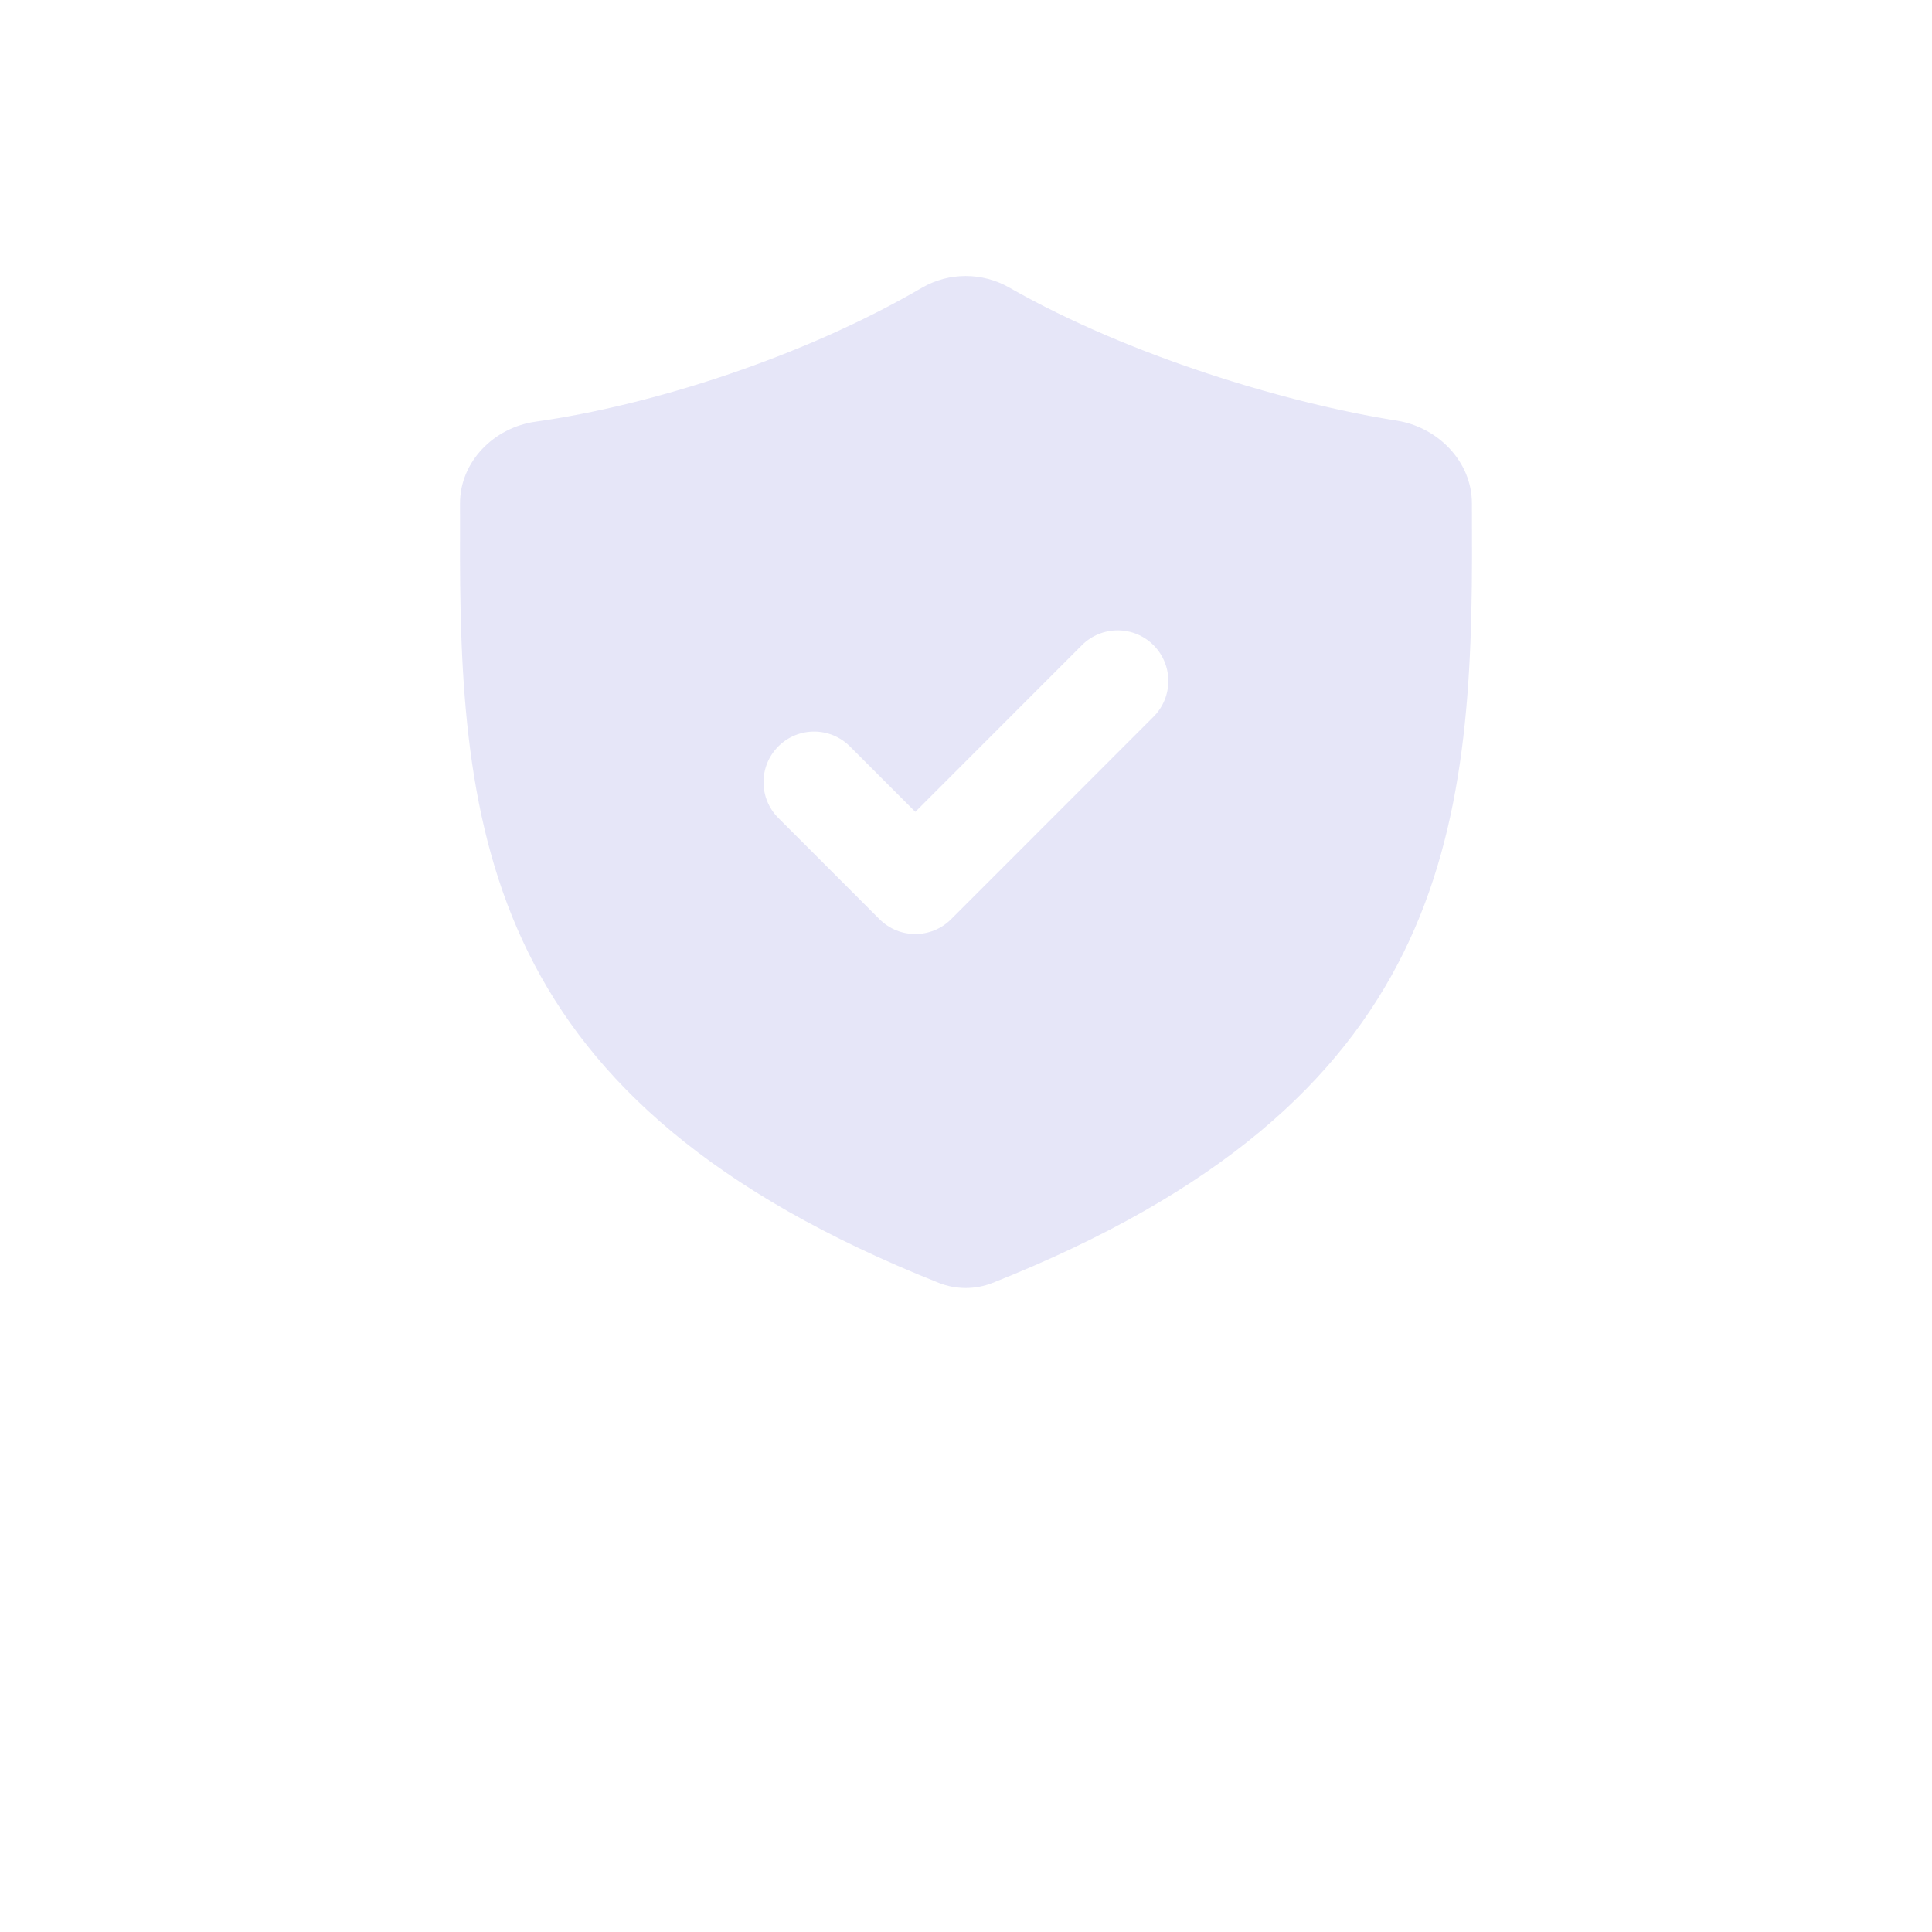 <svg width="42" height="42" viewBox="0 0 42 42" fill="none" xmlns="http://www.w3.org/2000/svg">
<g filter="url(#filter0_d_573_155)">
<path fill-rule="evenodd" clip-rule="evenodd" d="M20.041 6.256C17.433 7.777 14.133 8.818 11.643 9.167C10.739 9.293 9.998 10.036 10 10.949L10.001 11.496C9.968 18.142 10.526 23.961 20.41 27.889C20.782 28.037 21.207 28.037 21.578 27.889C31.471 23.961 32.032 18.143 31.999 11.496L31.998 10.944C31.998 10.033 31.258 9.284 30.358 9.143C27.995 8.772 24.548 7.741 21.942 6.252C21.355 5.916 20.626 5.915 20.041 6.256ZM25.076 15.582C25.506 15.152 25.506 14.455 25.076 14.025C24.647 13.596 23.95 13.596 23.52 14.025L19.898 17.649L18.476 16.226C18.046 15.796 17.35 15.796 16.92 16.226C16.491 16.656 16.491 17.353 16.92 17.782L19.12 19.983C19.55 20.413 20.246 20.413 20.676 19.983L25.076 15.582Z" fill="url(#paint0_linear_573_155)"/>
</g>
<defs>
<linearGradient id="paint0_linear_573_155" x1="21" y1="6" x2="21" y2="28" gradientUnits="userSpaceOnUse">
<stop stop-color="#E6E6F8"/>
<stop offset="1" stop-color="#E6E6F8"/>
</linearGradient>
</defs>
</svg>

